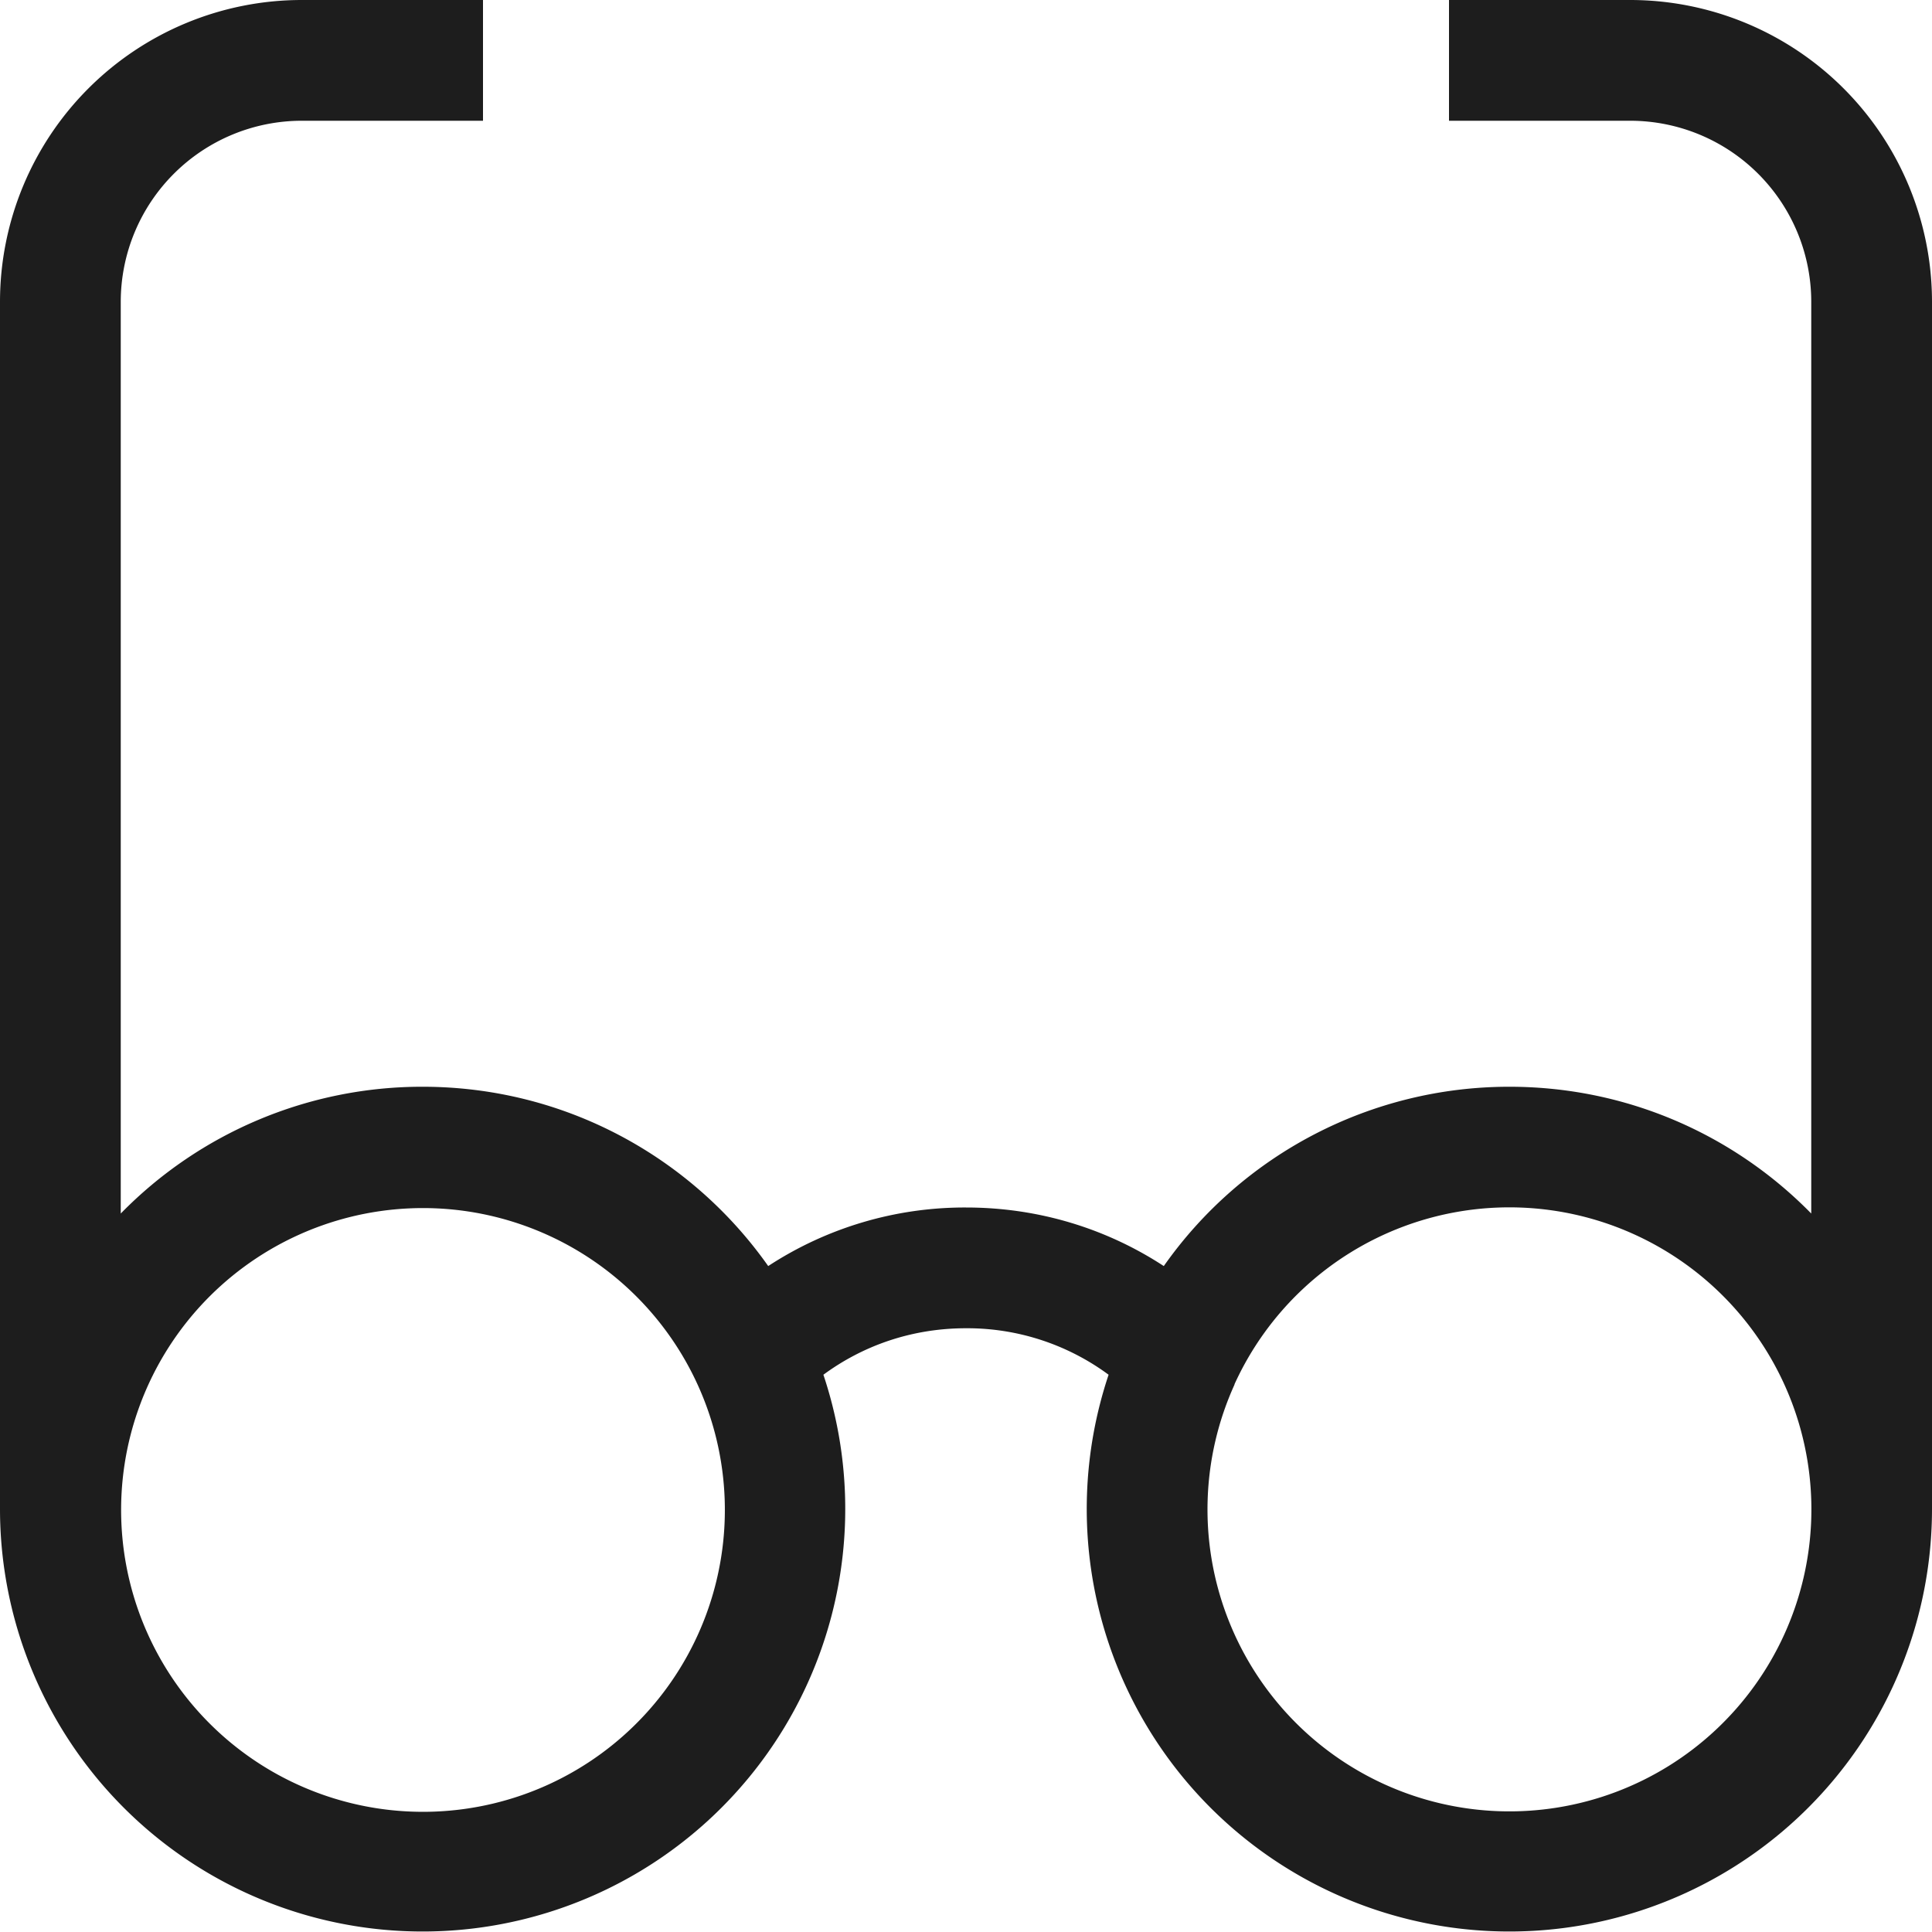 <svg xmlns="http://www.w3.org/2000/svg" width="16" height="16" fill="none" viewBox="0 0 16 16">
  <path fill="#1D1D1D" fill-rule="evenodd" d="M2.5 1A1.5 1.5 0 0 0 1 2.5v7.55A3.49 3.49 0 0 1 3.5 9c1.183 0 2.229.587 2.862 1.485A2.973 2.973 0 0 1 8 10c.606 0 1.167.177 1.638.485A3.496 3.496 0 0 1 12.5 9c.98 0 1.865.402 2.5 1.05V2.5A1.5 1.5 0 0 0 13.5 1H12V0h1.5A2.5 2.5 0 0 1 16 2.5v10a3.5 3.5 0 1 1-6.819-1.115A1.971 1.971 0 0 0 8 11c-.446 0-.851.142-1.181.385A3.5 3.5 0 1 1 0 12.5v-10A2.5 2.5 0 0 1 2.5 0H4v1H2.5Zm3.264 10.438.013.028a2.5 2.5 0 1 1-.013-.028Zm4.46.028a2.5 2.5 0 1 0 4.553 2.069 2.5 2.5 0 0 0-4.554-2.07Z" clip-rule="evenodd"/>
</svg>
